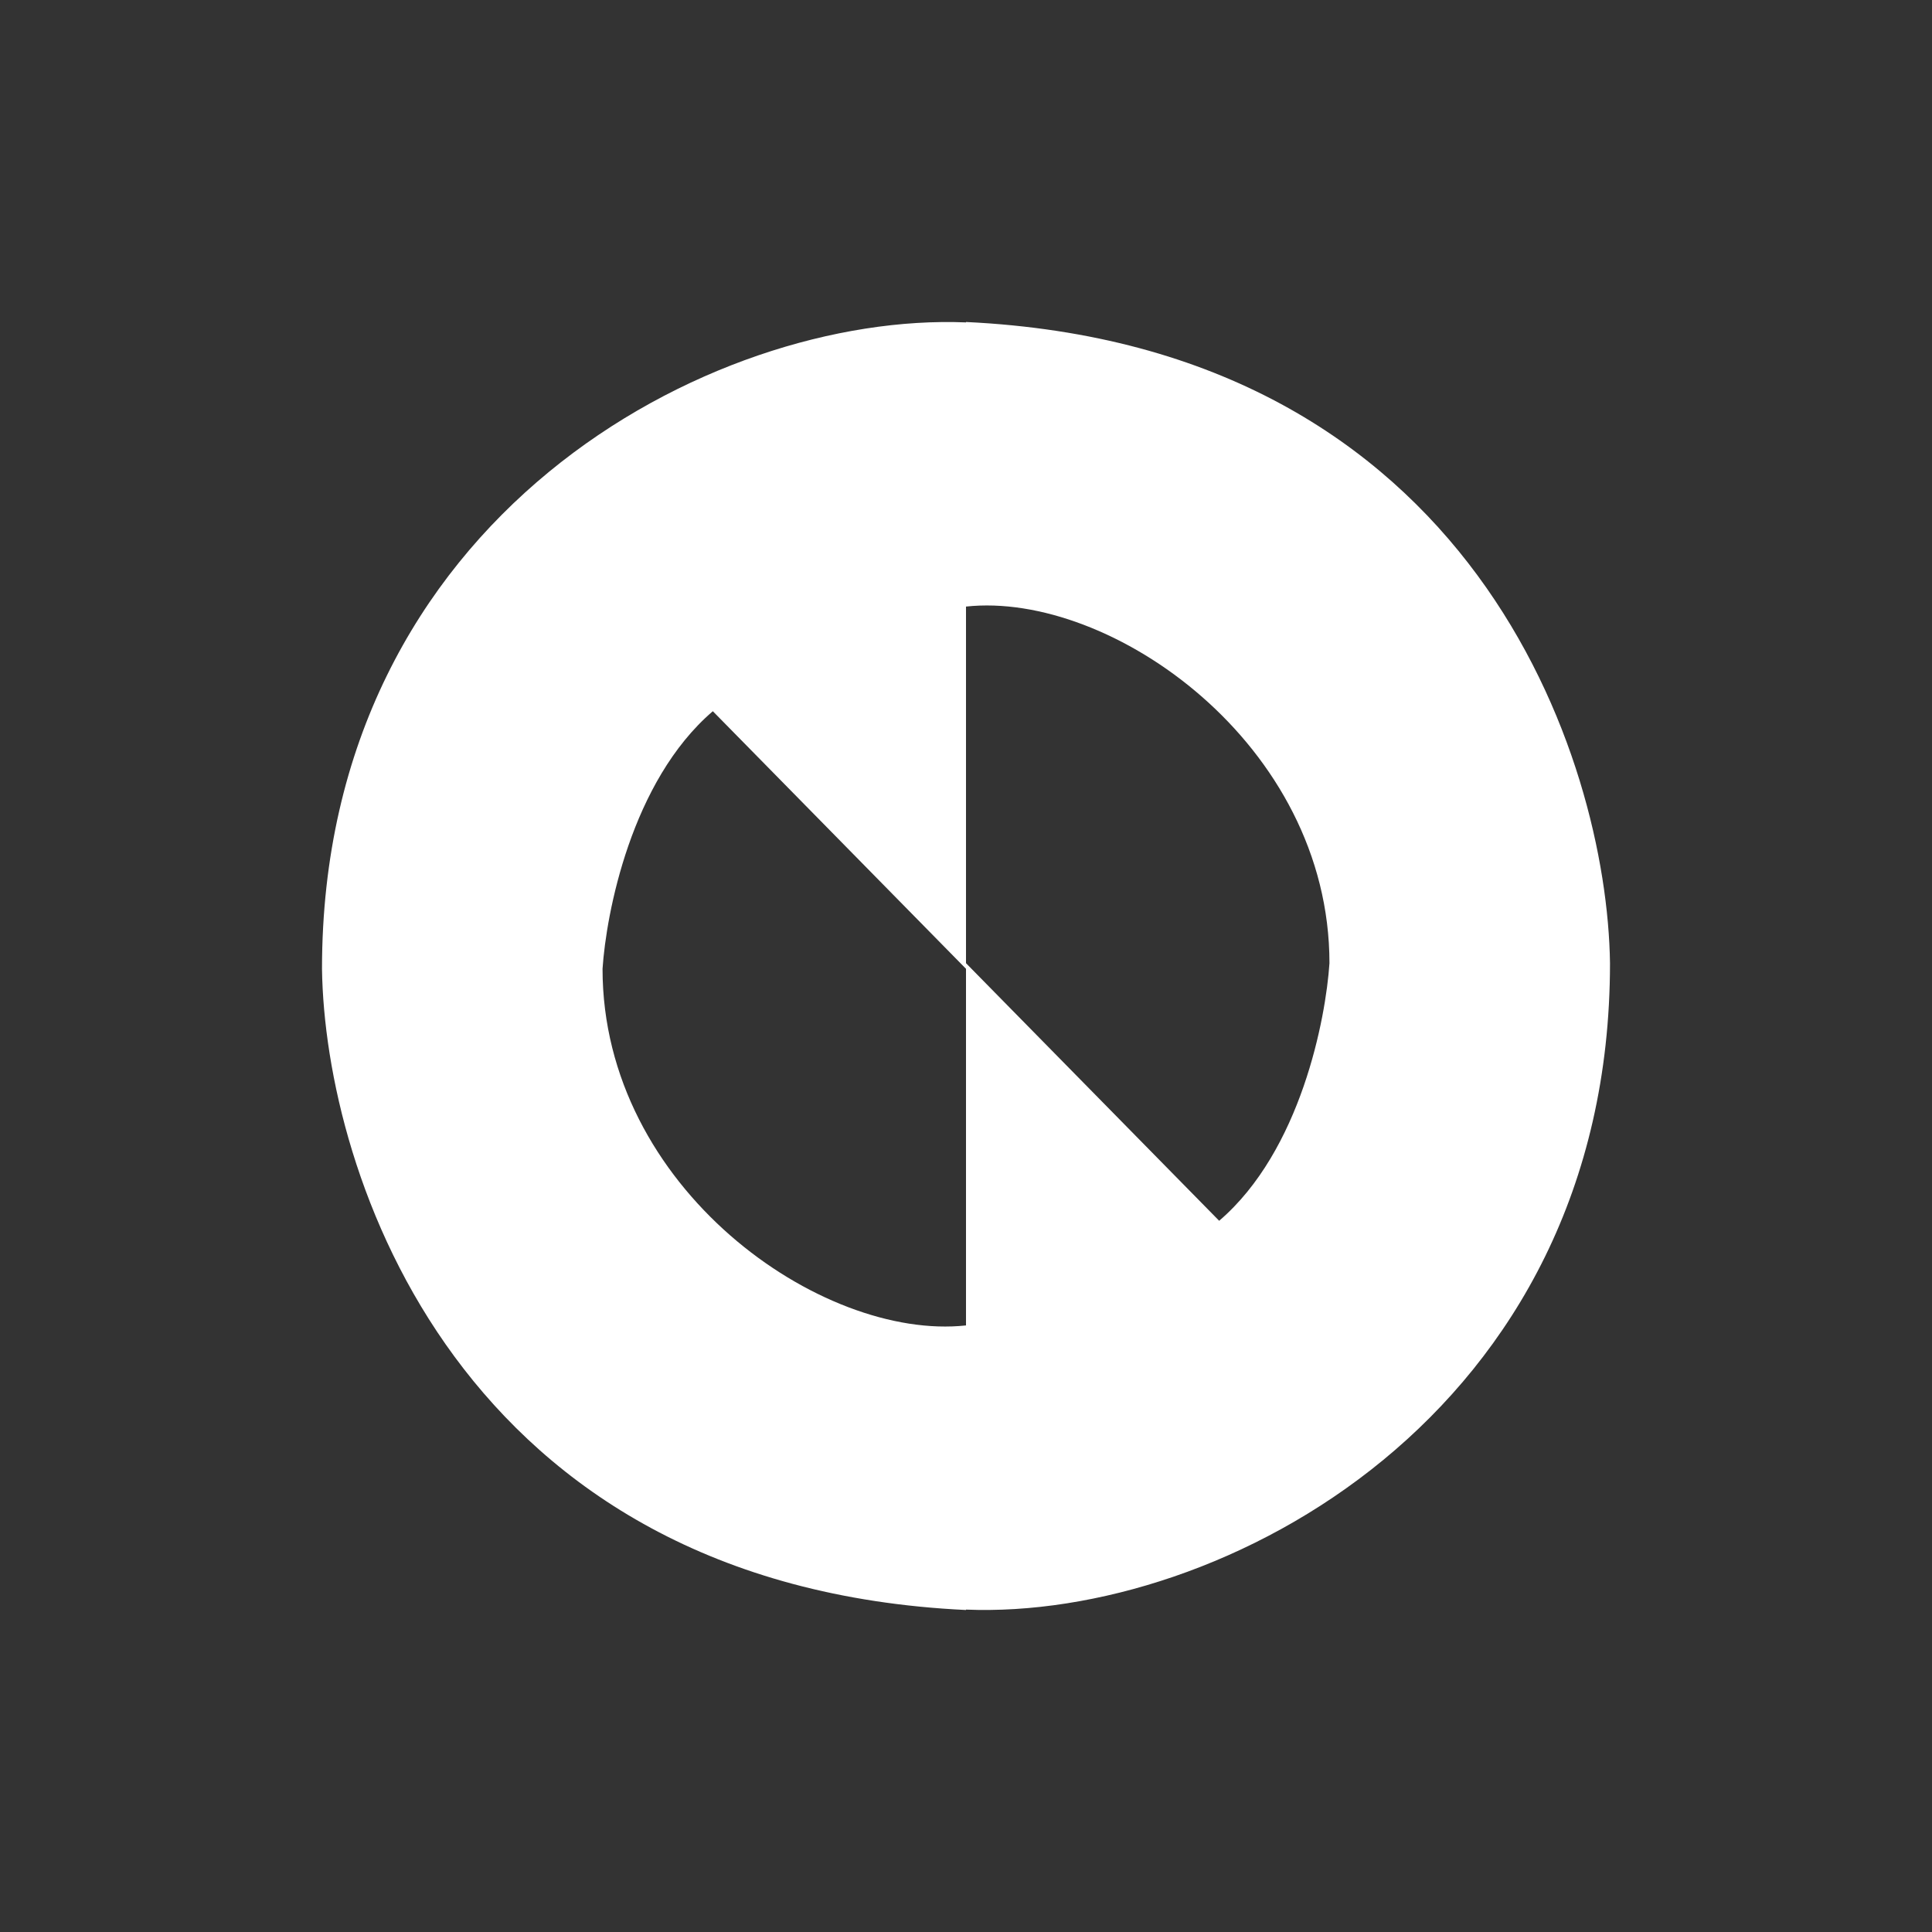 <svg xmlns="http://www.w3.org/2000/svg" width="24" height="24" fill="none" viewBox="0 0 24 24">
    <rect x="0" y="0" width="24" height="24" fill="#333333" stroke="none"/>
    <path fill="#fff" d="M12 4.005v8.03l-3.145-3.2c-1.015.87-1.325 2.515-1.37 3.2 0 2.725 2.72 4.625 4.515 4.43V20c-6.31-.3-7.965-5.435-8-7.965 0-5.62 4.845-8.16 8-8.03m0 15.99v-8.03l3.145 3.2c1.015-.87 1.325-2.515 1.37-3.2 0-2.725-2.72-4.625-4.515-4.43V4c6.31.3 7.965 5.435 8 7.965 0 5.62-4.845 8.16-8 8.03"/>
</svg>
